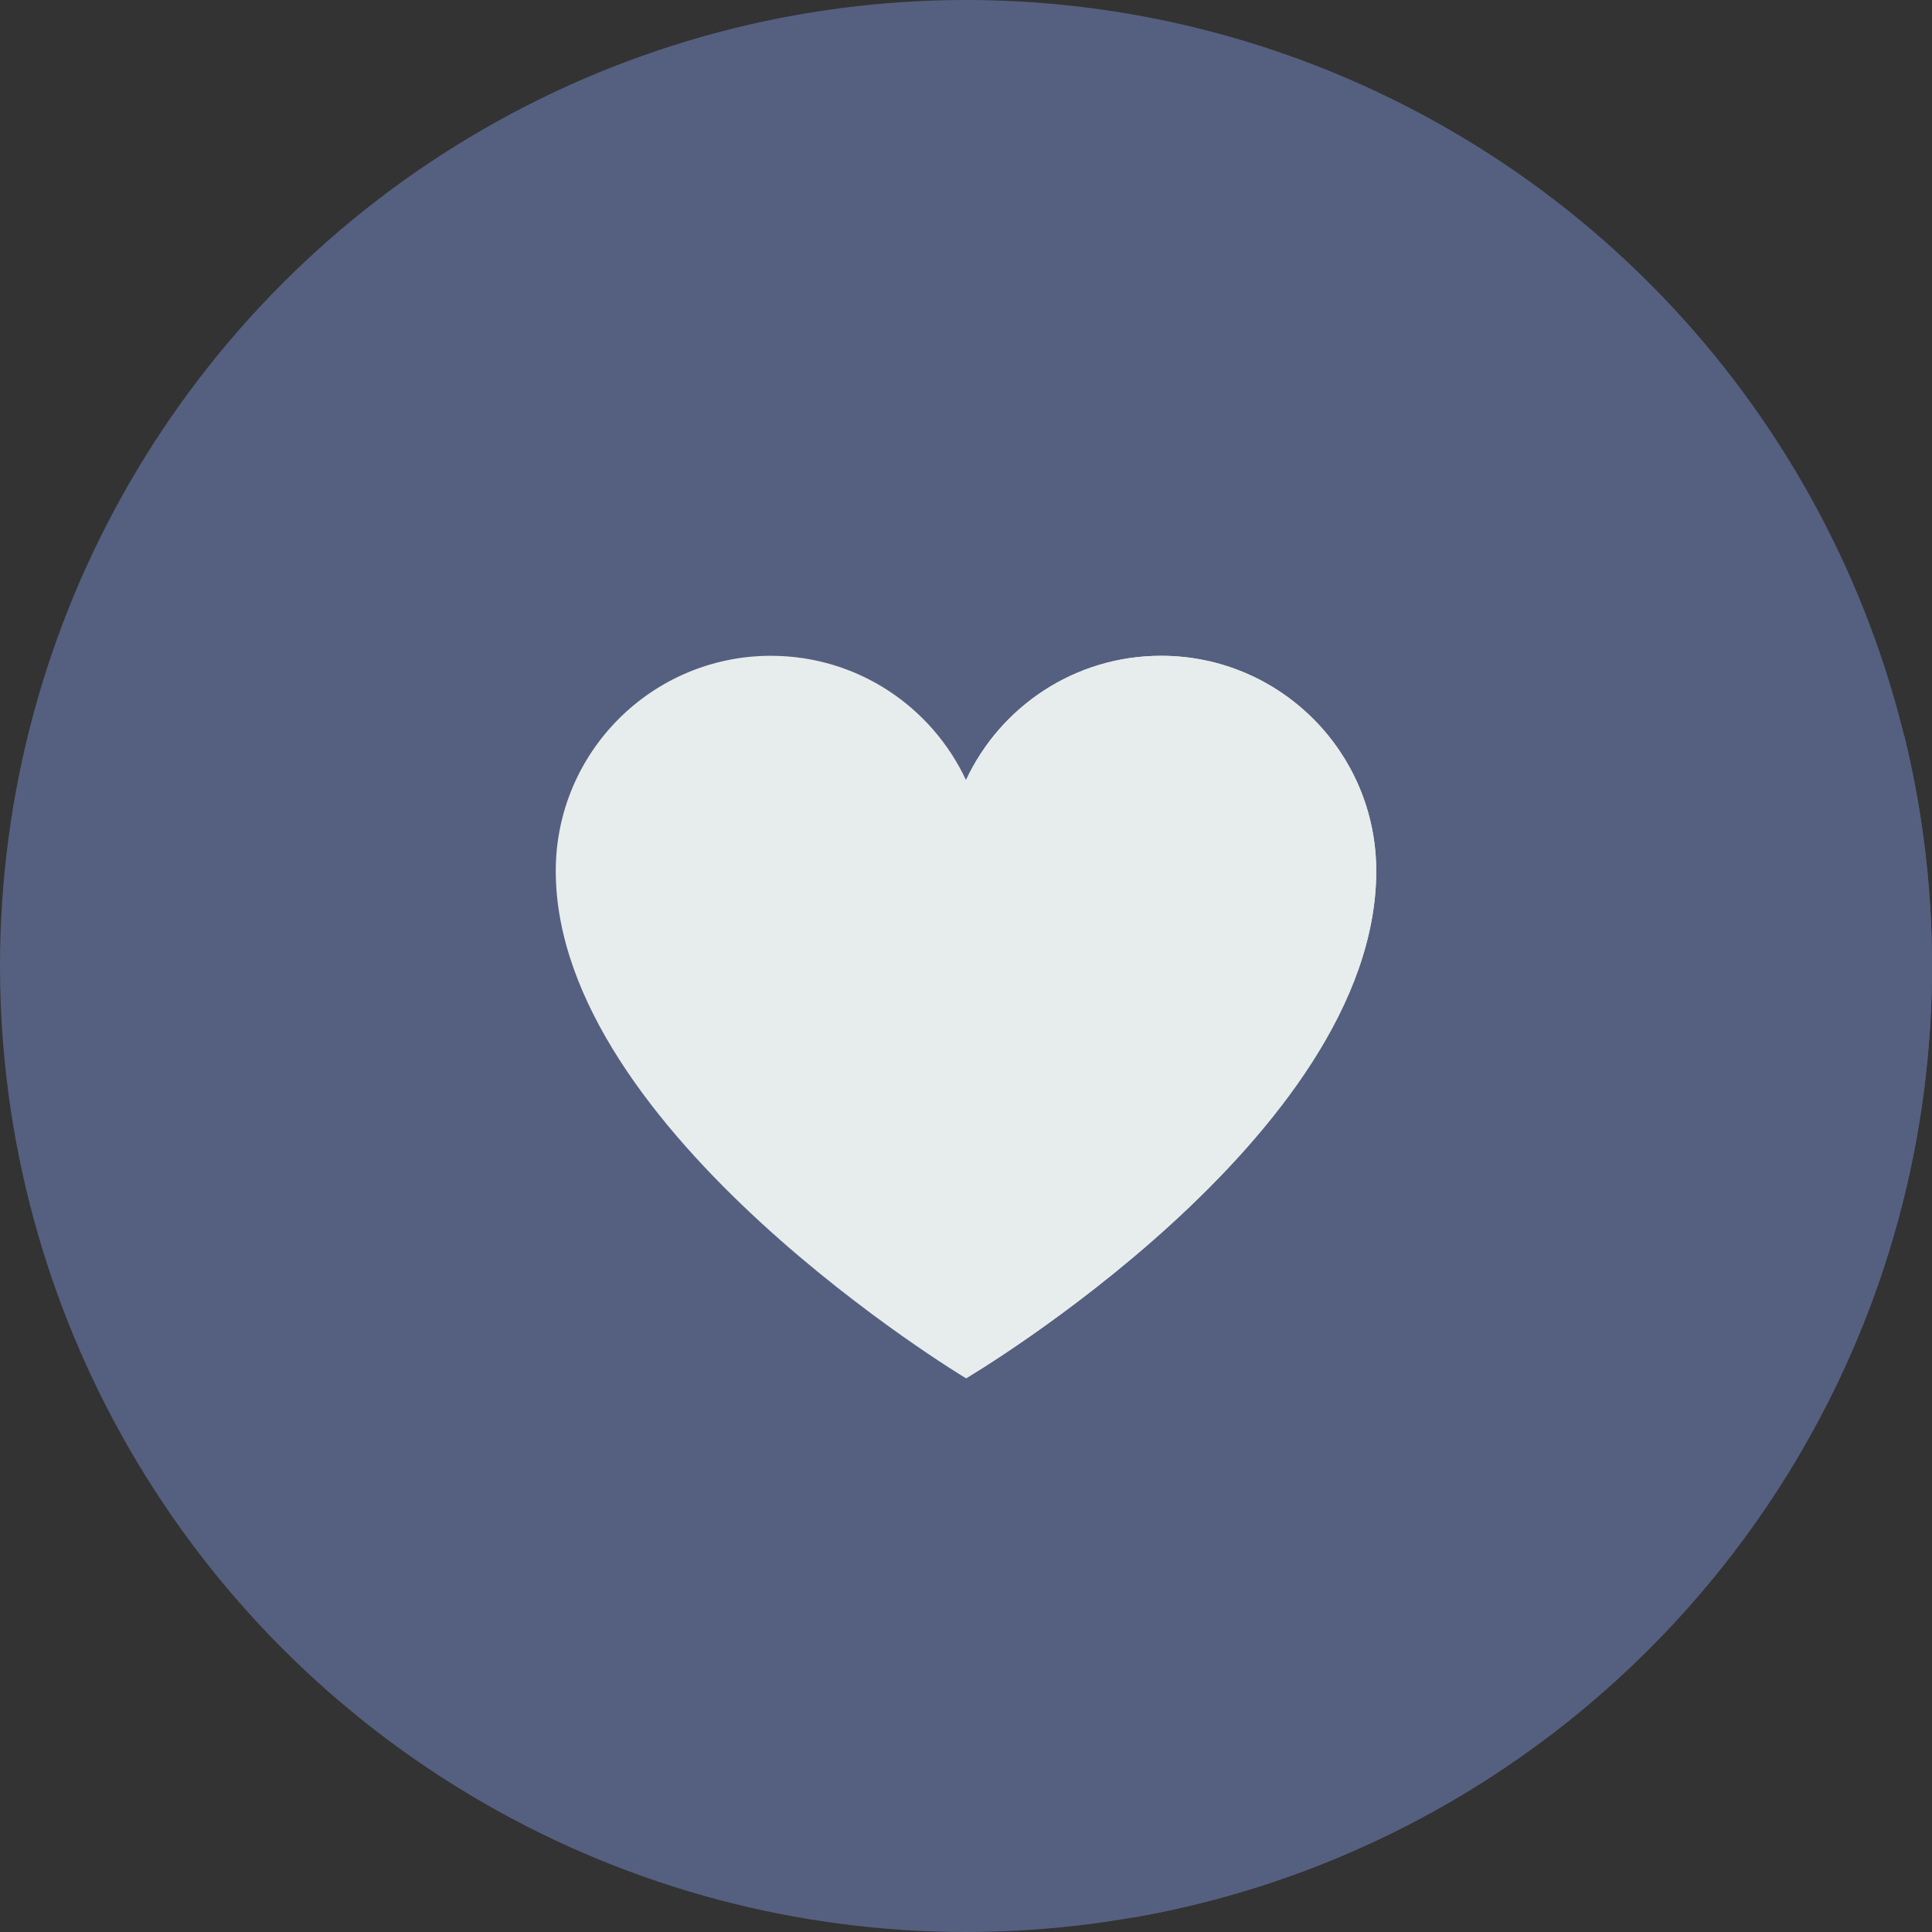 <?xml version="1.0"?>
<svg xmlns="http://www.w3.org/2000/svg" id="Capa_1" enable-background="new 0 0 512 512" height="512px" viewBox="0 0 512 512" width="512px" ml-update="aware" class=""><rect x="0" y="0" width="512" height="512" fill="#333333" stroke="none"/><g><g><circle cx="256" cy="256" fill="#2864f0" r="256" data-original="#556080" class="" data-old_color="#2864f0" style="fill:#556080"/><path d="m300.313 508.168c120.263-20.988 211.687-125.897 211.687-252.168 0-21.028-2.554-41.457-7.336-61.012l-86.91-86.91-81.347 29.663 29.834 29.834-67.091 77.489-55.635-55.635-38.954 137.134 73.438 73.437-64.285 21.569z" fill="#27488f" data-original="#556080" class="" data-old_color="#27488f" style="fill:#556080"/><path d="m418.093 189.303-.339-81.225-81.222-.338-.125 30 30.345.126-73.099 73.099 21.213 21.214 73.101-73.1.126 30.349z" fill="#fff" data-original="#556080" class="" data-old_color="#fff" style="fill:#556080"/><path d="m418.093 189.303-.339-81.224-113.494 113.494 10.606 10.606 73.101-73.1.126 30.349z" fill="#dce1eb" data-original="#556080" class="" data-old_color="#dce1eb" style="fill:#556080"/><path d="m299.9 391.569h-28.093v-69.761h-30v69.761h-28.093v30h28.093l.001 27.737h30l-.001-27.737h28.093z" fill="#fff" data-original="#556080" class="" data-old_color="#fff" style="fill:#556080"/><path d="m299.9 391.569h-28.093v-69.761h-15.807v127.498h15.808l-.001-27.737h28.093z" fill="#dce1eb" data-original="#556080" class="" data-old_color="#dce1eb" style="fill:#556080"/><path d="m147.283 230.818c0-31.495 25.532-57.026 57.026-57.026 22.885 0 42.61 13.486 51.691 32.939 9.081-19.453 28.806-32.939 51.691-32.939 31.495 0 57.027 25.532 57.027 57.026-.001 70.328-108.718 134.444-108.718 134.444s-108.717-65.209-108.717-134.444z" fill="#ff8fb8" data-original="#E7ECED" class="active-path" data-old_color="#ff8fb8" style="fill:#E7ECED"/><path d="m307.69 173.792c-22.885 0-42.61 13.486-51.69 32.939v158.531c.376.231 0 0 0 0s108.717-64.116 108.717-134.443c0-31.496-25.531-57.027-57.027-57.027z" fill="#ff5f96" data-original="#E7ECED" class="active-path" data-old_color="#ff5f96" style="fill:#E7ECED"/></g></g> </svg>
